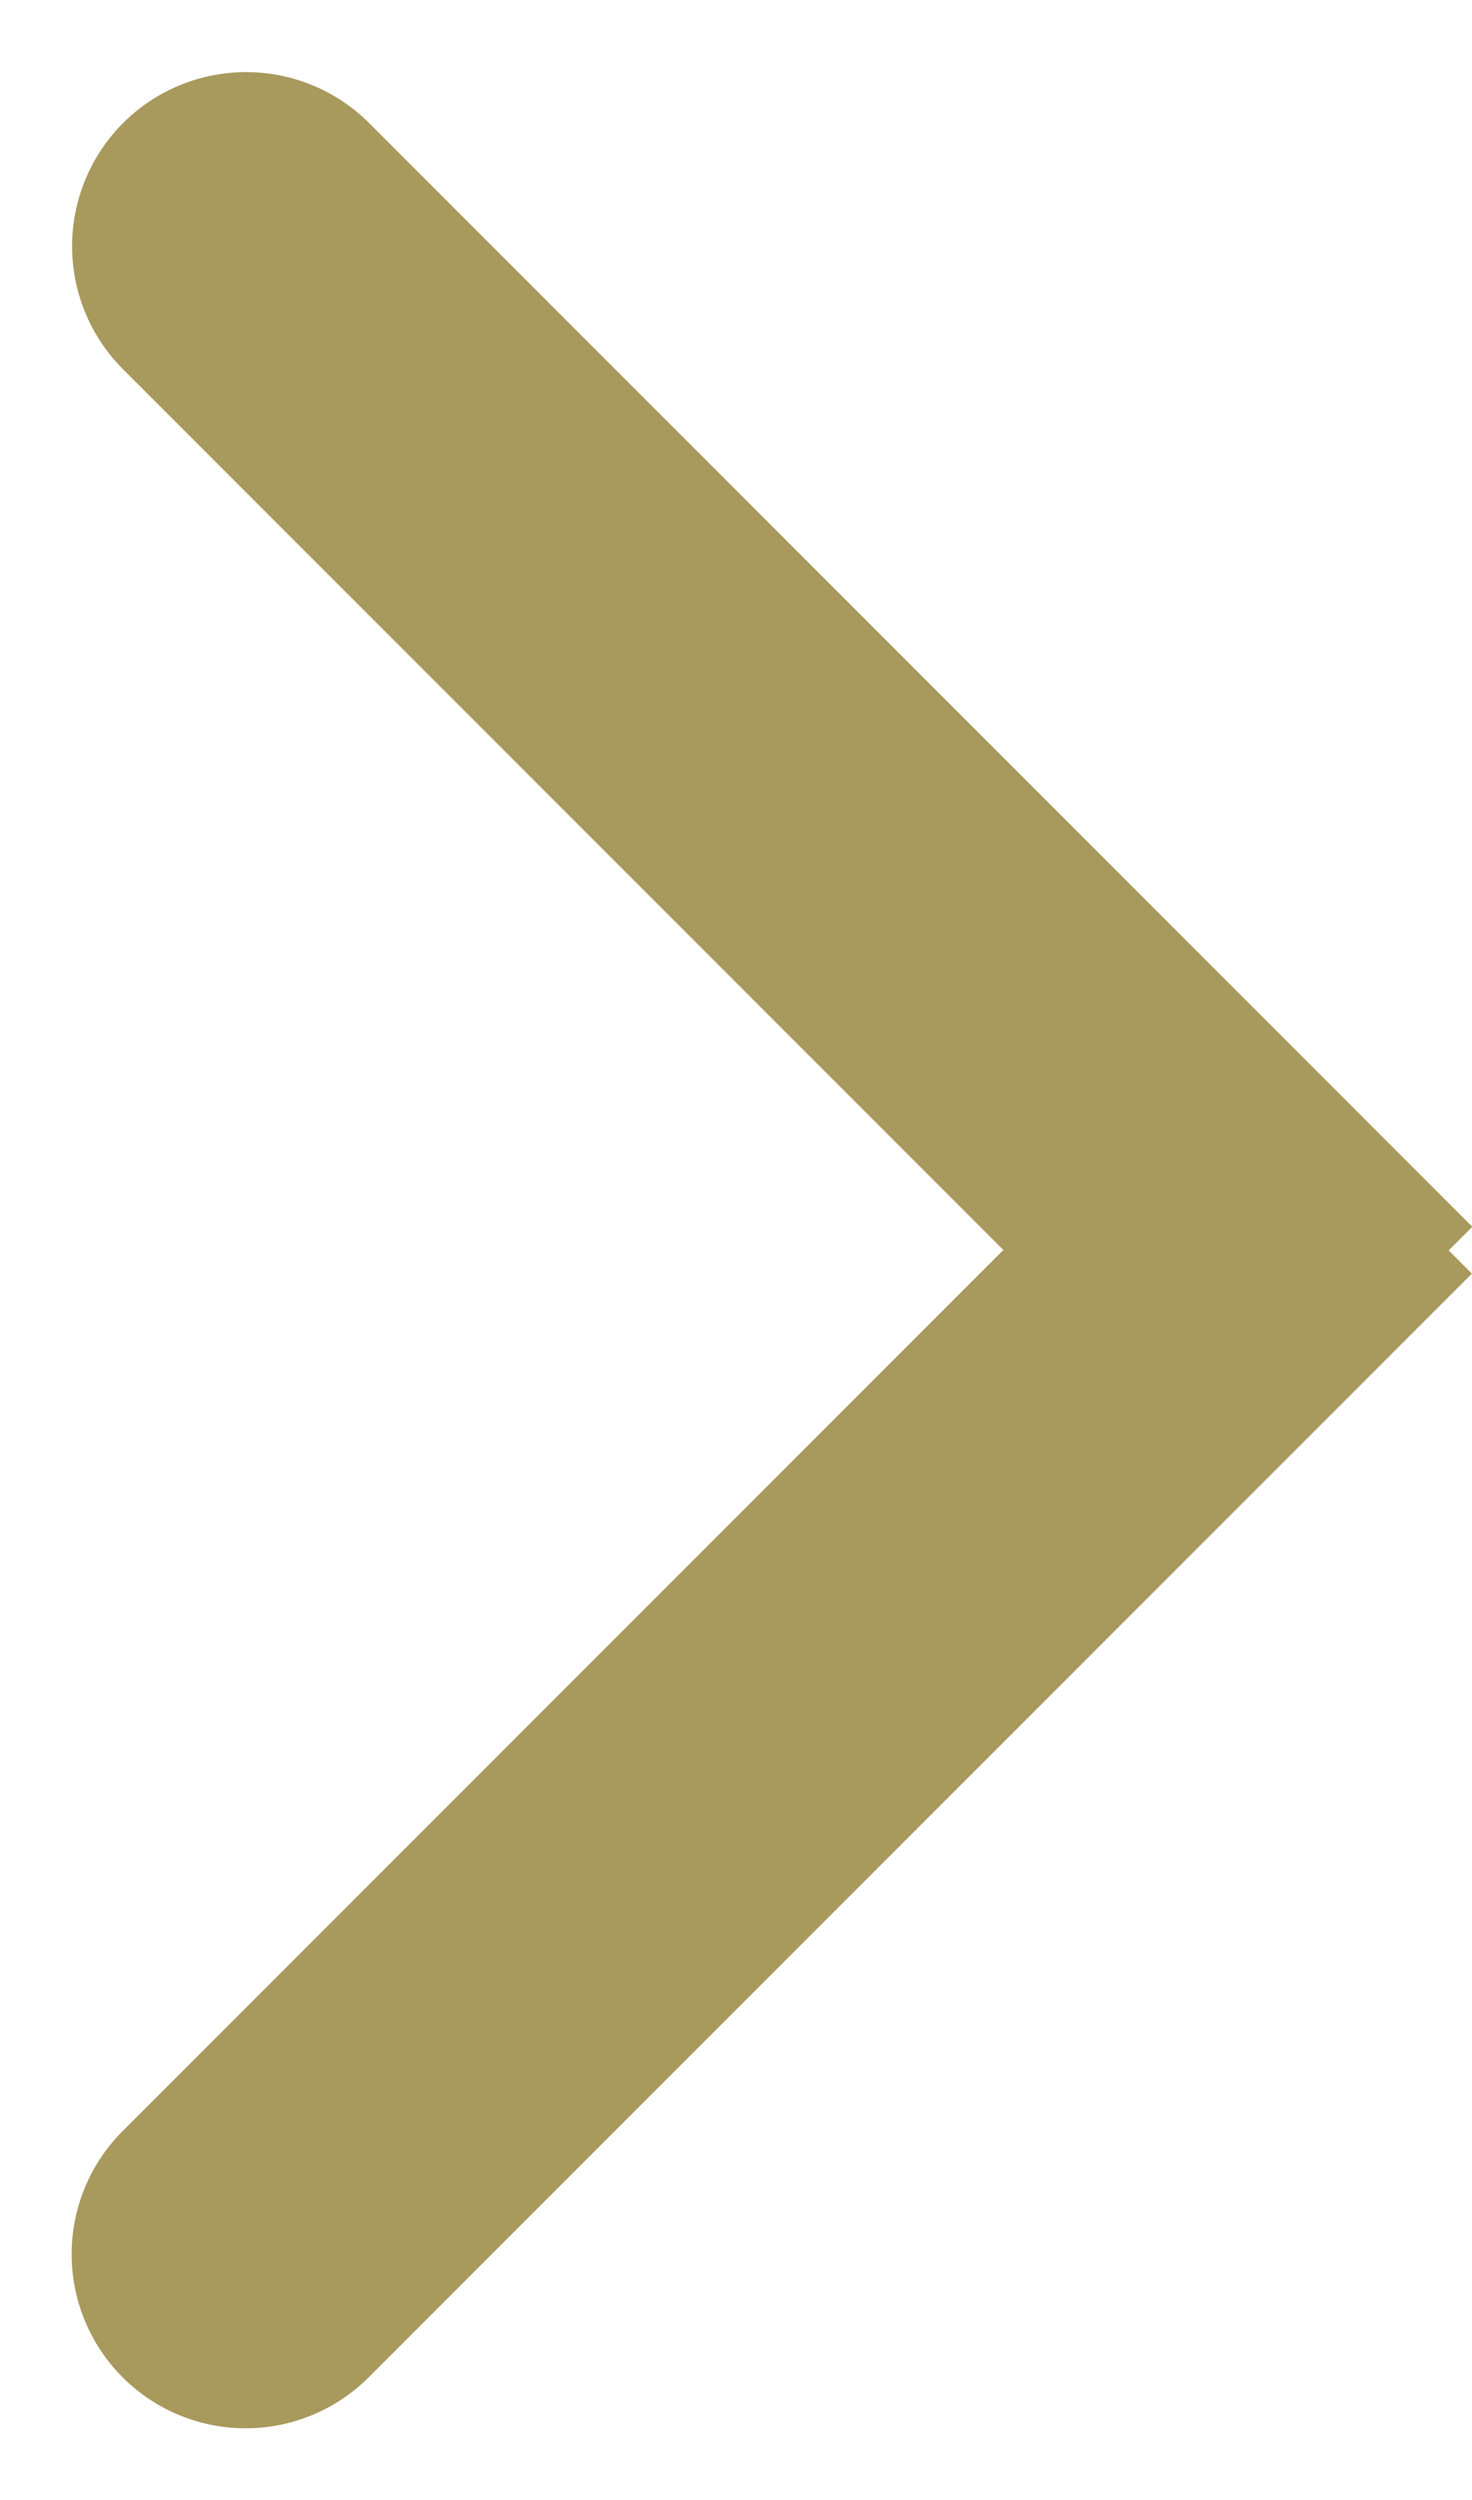 <svg xmlns="http://www.w3.org/2000/svg" xmlns:xlink="http://www.w3.org/1999/xlink" width="12.393" height="21.039" viewBox="0 0 12.393 21.039">
  <defs>
    <clipPath id="clip-path">
      <rect width="12.393" height="21.039" fill="none"/>
    </clipPath>
  </defs>
  <g id="Компонент_123_1" data-name="Компонент 123 – 1" clip-path="url(#clip-path)">
    <path id="Прямоугольник_55" data-name="Прямоугольник 55" d="M1.465,0H14.6a0,0,0,0,1,0,0V2.93a0,0,0,0,1,0,0H1.465A1.465,1.465,0,0,1,0,1.465v0A1.465,1.465,0,0,1,1.465,0Z" transform="translate(2.072) rotate(45)" fill="#a8995c"/>
    <path id="Прямоугольник_56" data-name="Прямоугольник 56" d="M0,0H13.131A1.465,1.465,0,0,1,14.6,1.465v0A1.465,1.465,0,0,1,13.131,2.93H0a0,0,0,0,1,0,0V0A0,0,0,0,1,0,0Z" transform="translate(12.392 10.718) rotate(135)" fill="#a8995c"/>
  </g>
</svg>
